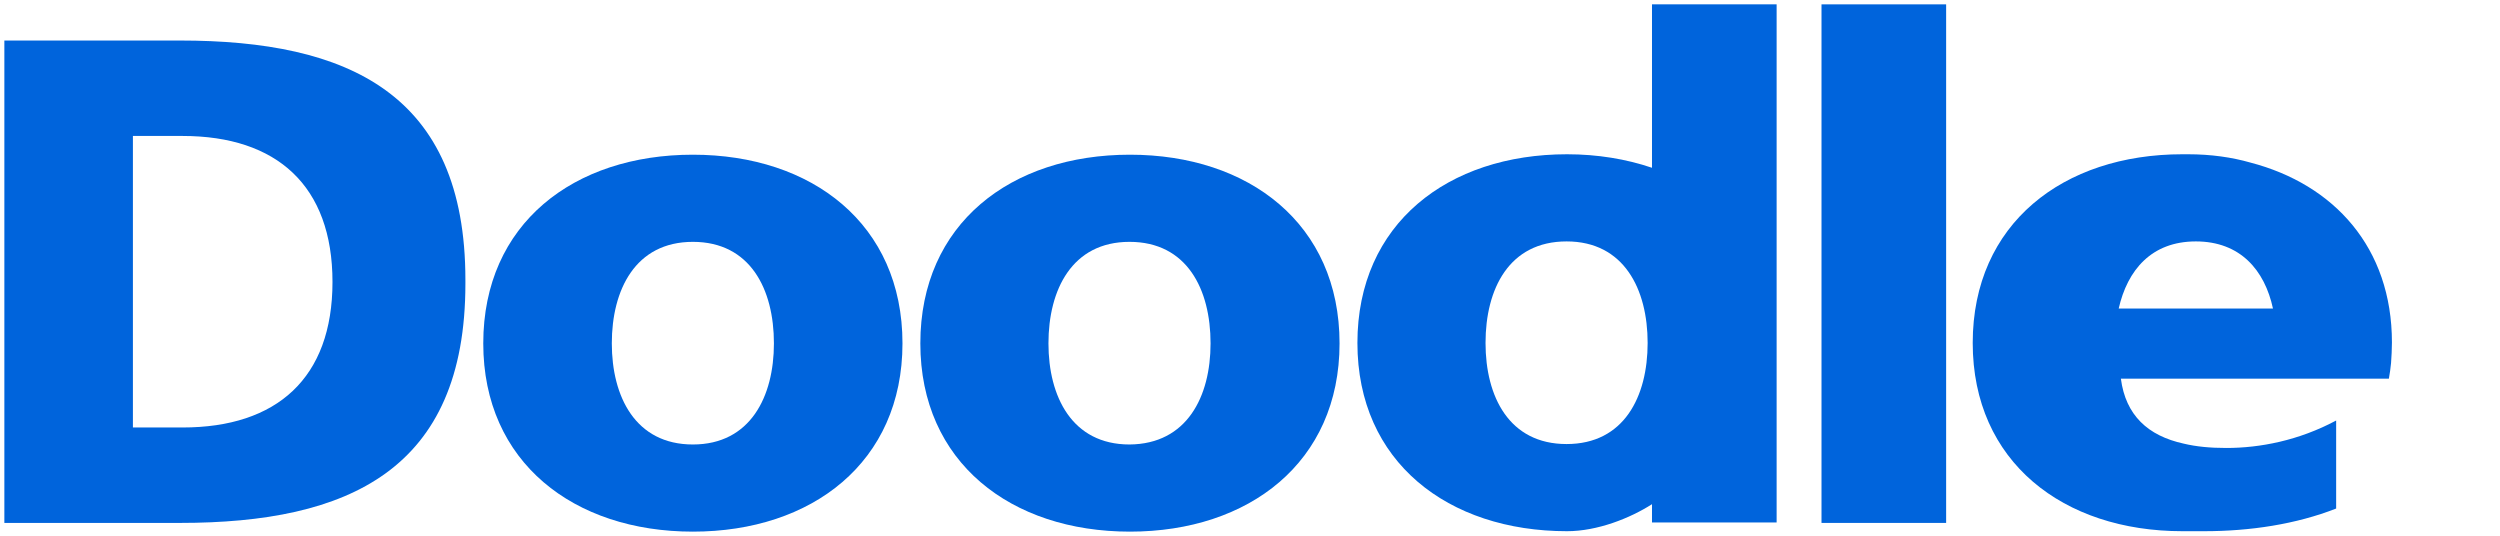 <?xml version="1.0" encoding="utf-8"?>
<!-- Generator: Adobe Illustrator 22.0.1, SVG Export Plug-In . SVG Version: 6.00 Build 0)  -->
<svg version="1.1" id="Layer_1" xmlns="http://www.w3.org/2000/svg" xmlns:xlink="http://www.w3.org/1999/xlink" x="0px" y="0px"
	 viewBox="0 0 573.7 122.9" style="enable-background:new 0 0 573.7 122.9;" xml:space="preserve">
<style type="text/css">
	.st0{fill:#0064DC;}
</style>
<path class="st0" d="M177.6,78.8c0-12.4-5.4-23.3-18.6-23.3s-18.6,11-18.6,23.3c0,12.2,5.4,23.2,18.6,23.2S177.6,91,177.6,78.8
	 M110.9,78.8c0-27.5,20.8-43.3,48.1-43.3s48.1,15.9,48.1,43.3c0,27.3-20.8,43.2-48.1,43.2S110.9,106.1,110.9,78.8"/>
<path class="st0" d="M277.8,78.8c0-12.4-5.4-23.3-18.6-23.3c-13.2,0-18.6,11-18.6,23.3c0,12.2,5.4,23.2,18.6,23.2
	C272.4,101.9,277.8,91,277.8,78.8 M211.2,78.8c0-27.5,20.8-43.3,48.1-43.3s48.1,15.9,48.1,43.3c0,27.3-20.8,43.2-48.1,43.2
	S211.2,106.1,211.2,78.8"/>
<path class="st0" d="M30.5,31.2h11.4c21.6,0,34.4,11.4,34.4,33.5S63.5,98.1,41.9,98.1H30.5V31.2z M106.8,64.2
	c0-42.8-27-54.9-65.5-54.9H1V120h40.3c38.6,0,65.5-12.1,65.5-54.9c0-0.2,0-0.3,0-0.5S106.8,64.3,106.8,64.2"/>
<rect x="418" y="1" class="st0" width="28.6" height="119"/>
<path class="st0" d="M359.5,101.9c-13.2,0-18.6-10.9-18.6-23.2c0-12.4,5.4-23.3,18.6-23.3s18.6,11,18.6,23.3
	C378.1,91,372.7,101.9,359.5,101.9 M379.1,1v37.5c-5.9-2-12.5-3.1-19.5-3.1c-27.3,0-48.1,15.9-48.1,43.3c0,27.3,20.8,43.2,48.1,43.2
	c7,0,14.5-3,19.5-6.2v4.2h28.6V1L379.1,1L379.1,1z"/>
<path class="st0" d="M486.2,70.8c2-8.8,7.5-15.4,17.7-15.4c10.2,0,15.8,6.6,17.7,15.4H486.2z M516.4,37.3c-4.2-1.2-9-1.9-14.3-1.9
	c-0.2,0-0.4,0-0.6,0c-0.2,0-0.4,0-0.7,0c-27.3,0-48.1,15.9-48.1,43.3c0,27.3,20.8,43.2,48.1,43.2c0.9,0,1.7,0,2.5,0
	c0.8,0,1.7,0,2.5,0c10.6,0,21.1-1.6,30.3-5.2V96.5c-8.6,4.6-17.5,6.3-25.2,6.3c-3.7,0-6.9-0.3-9.8-1c-8.2-1.8-13.3-6.5-14.4-14.9
	h61.5c0.2-1.2,0.4-2.4,0.5-3.6c0.1-1.5,0.2-3.1,0.2-4.7C548.9,56.8,535.6,42.3,516.4,37.3"/>
</svg>
